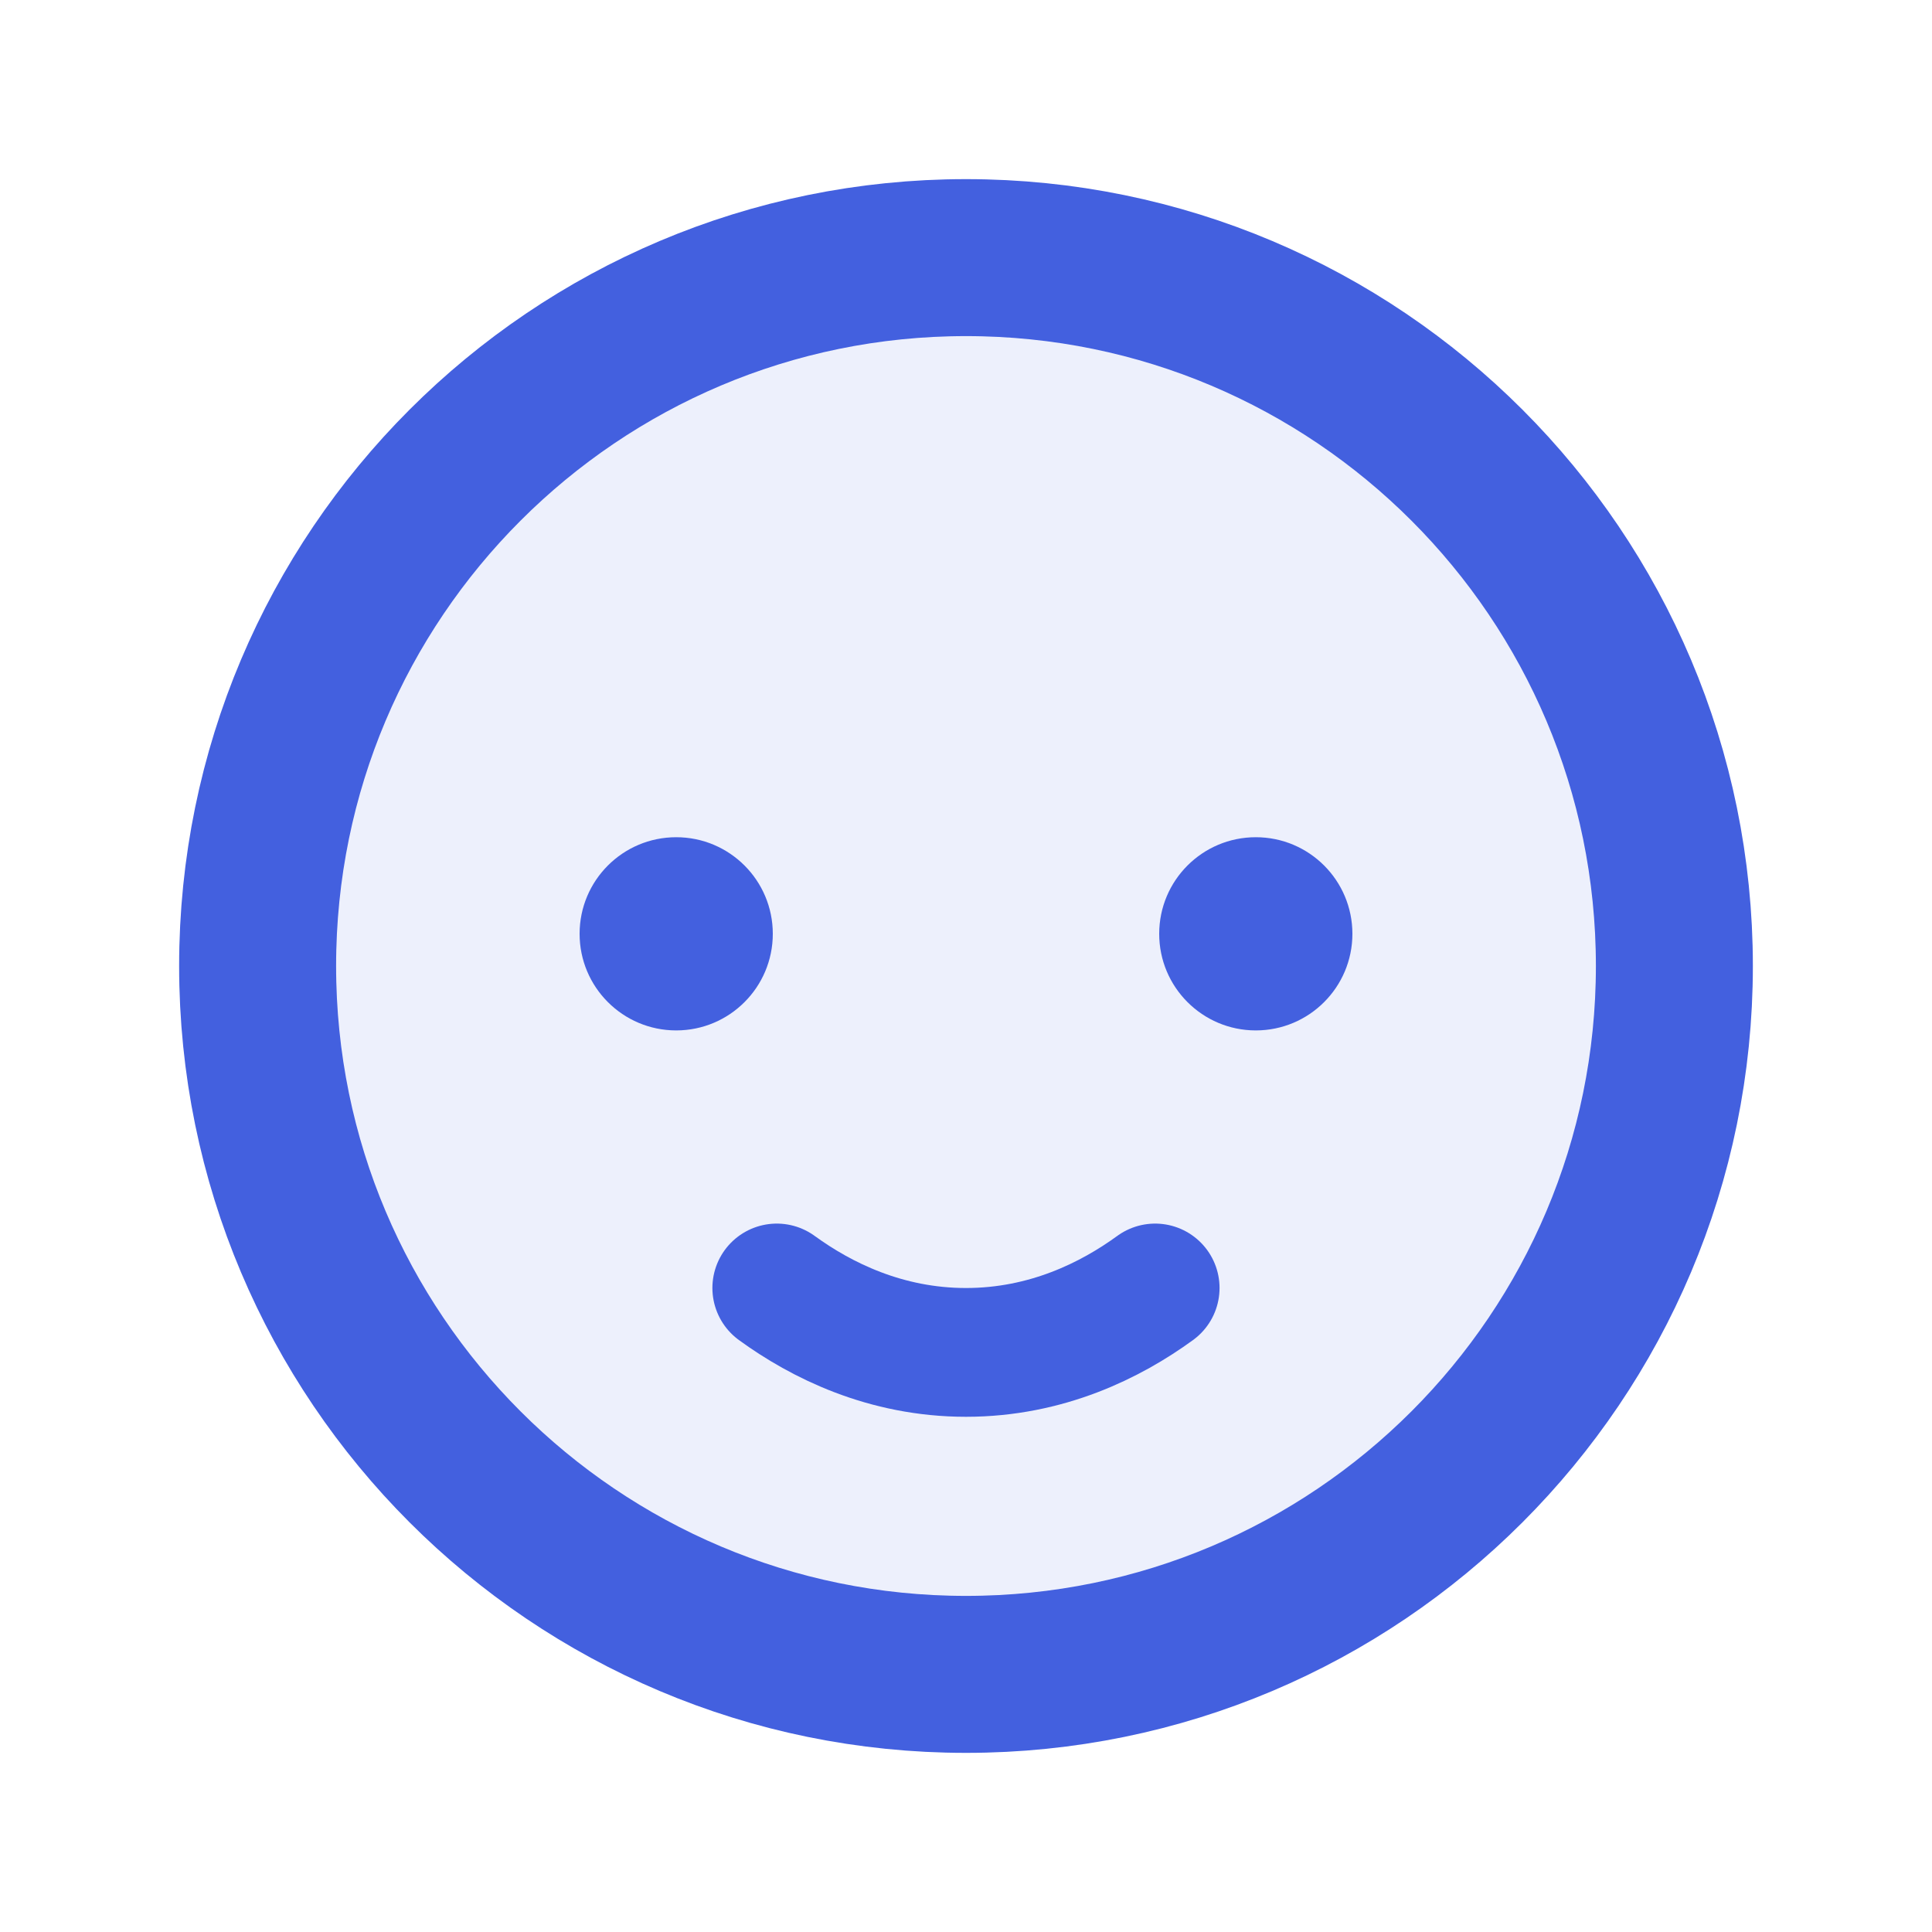 <svg width="32" height="32" viewBox="0 0 32 32" fill="none" xmlns="http://www.w3.org/2000/svg">
<path d="M16 27.733C22.48 27.733 27.733 22.48 27.733 16C27.733 9.52 22.48 4.267 16 4.267C9.52 4.267 4.267 9.52 4.267 16C4.267 22.48 9.52 27.733 16 27.733Z" fill="#A8B6F0" fill-opacity="0.2" stroke="#4360DF" stroke-width="2.6" stroke-miterlimit="10" stroke-linecap="round" stroke-linejoin="round"/>
<path d="M20.8 17.067C21.684 17.067 22.4 16.35 22.4 15.467C22.4 14.583 21.684 13.867 20.8 13.867C19.916 13.867 19.2 14.583 19.2 15.467C19.2 16.35 19.916 17.067 20.8 17.067Z" fill="#4360DF"/>
<path d="M11.2 17.067C12.084 17.067 12.8 16.35 12.8 15.467C12.8 14.583 12.084 13.867 11.2 13.867C10.316 13.867 9.6 14.583 9.6 15.467C9.6 16.35 10.316 17.067 11.2 17.067Z" fill="#4360DF"/>
<path d="M12.866 21.333C13.6 21.867 14.667 22.4 16 22.4C17.333 22.4 18.4 21.867 19.133 21.333" stroke="#4360DF" stroke-width="2.133" stroke-miterlimit="10" stroke-linecap="round" stroke-linejoin="round"/>
</svg>
